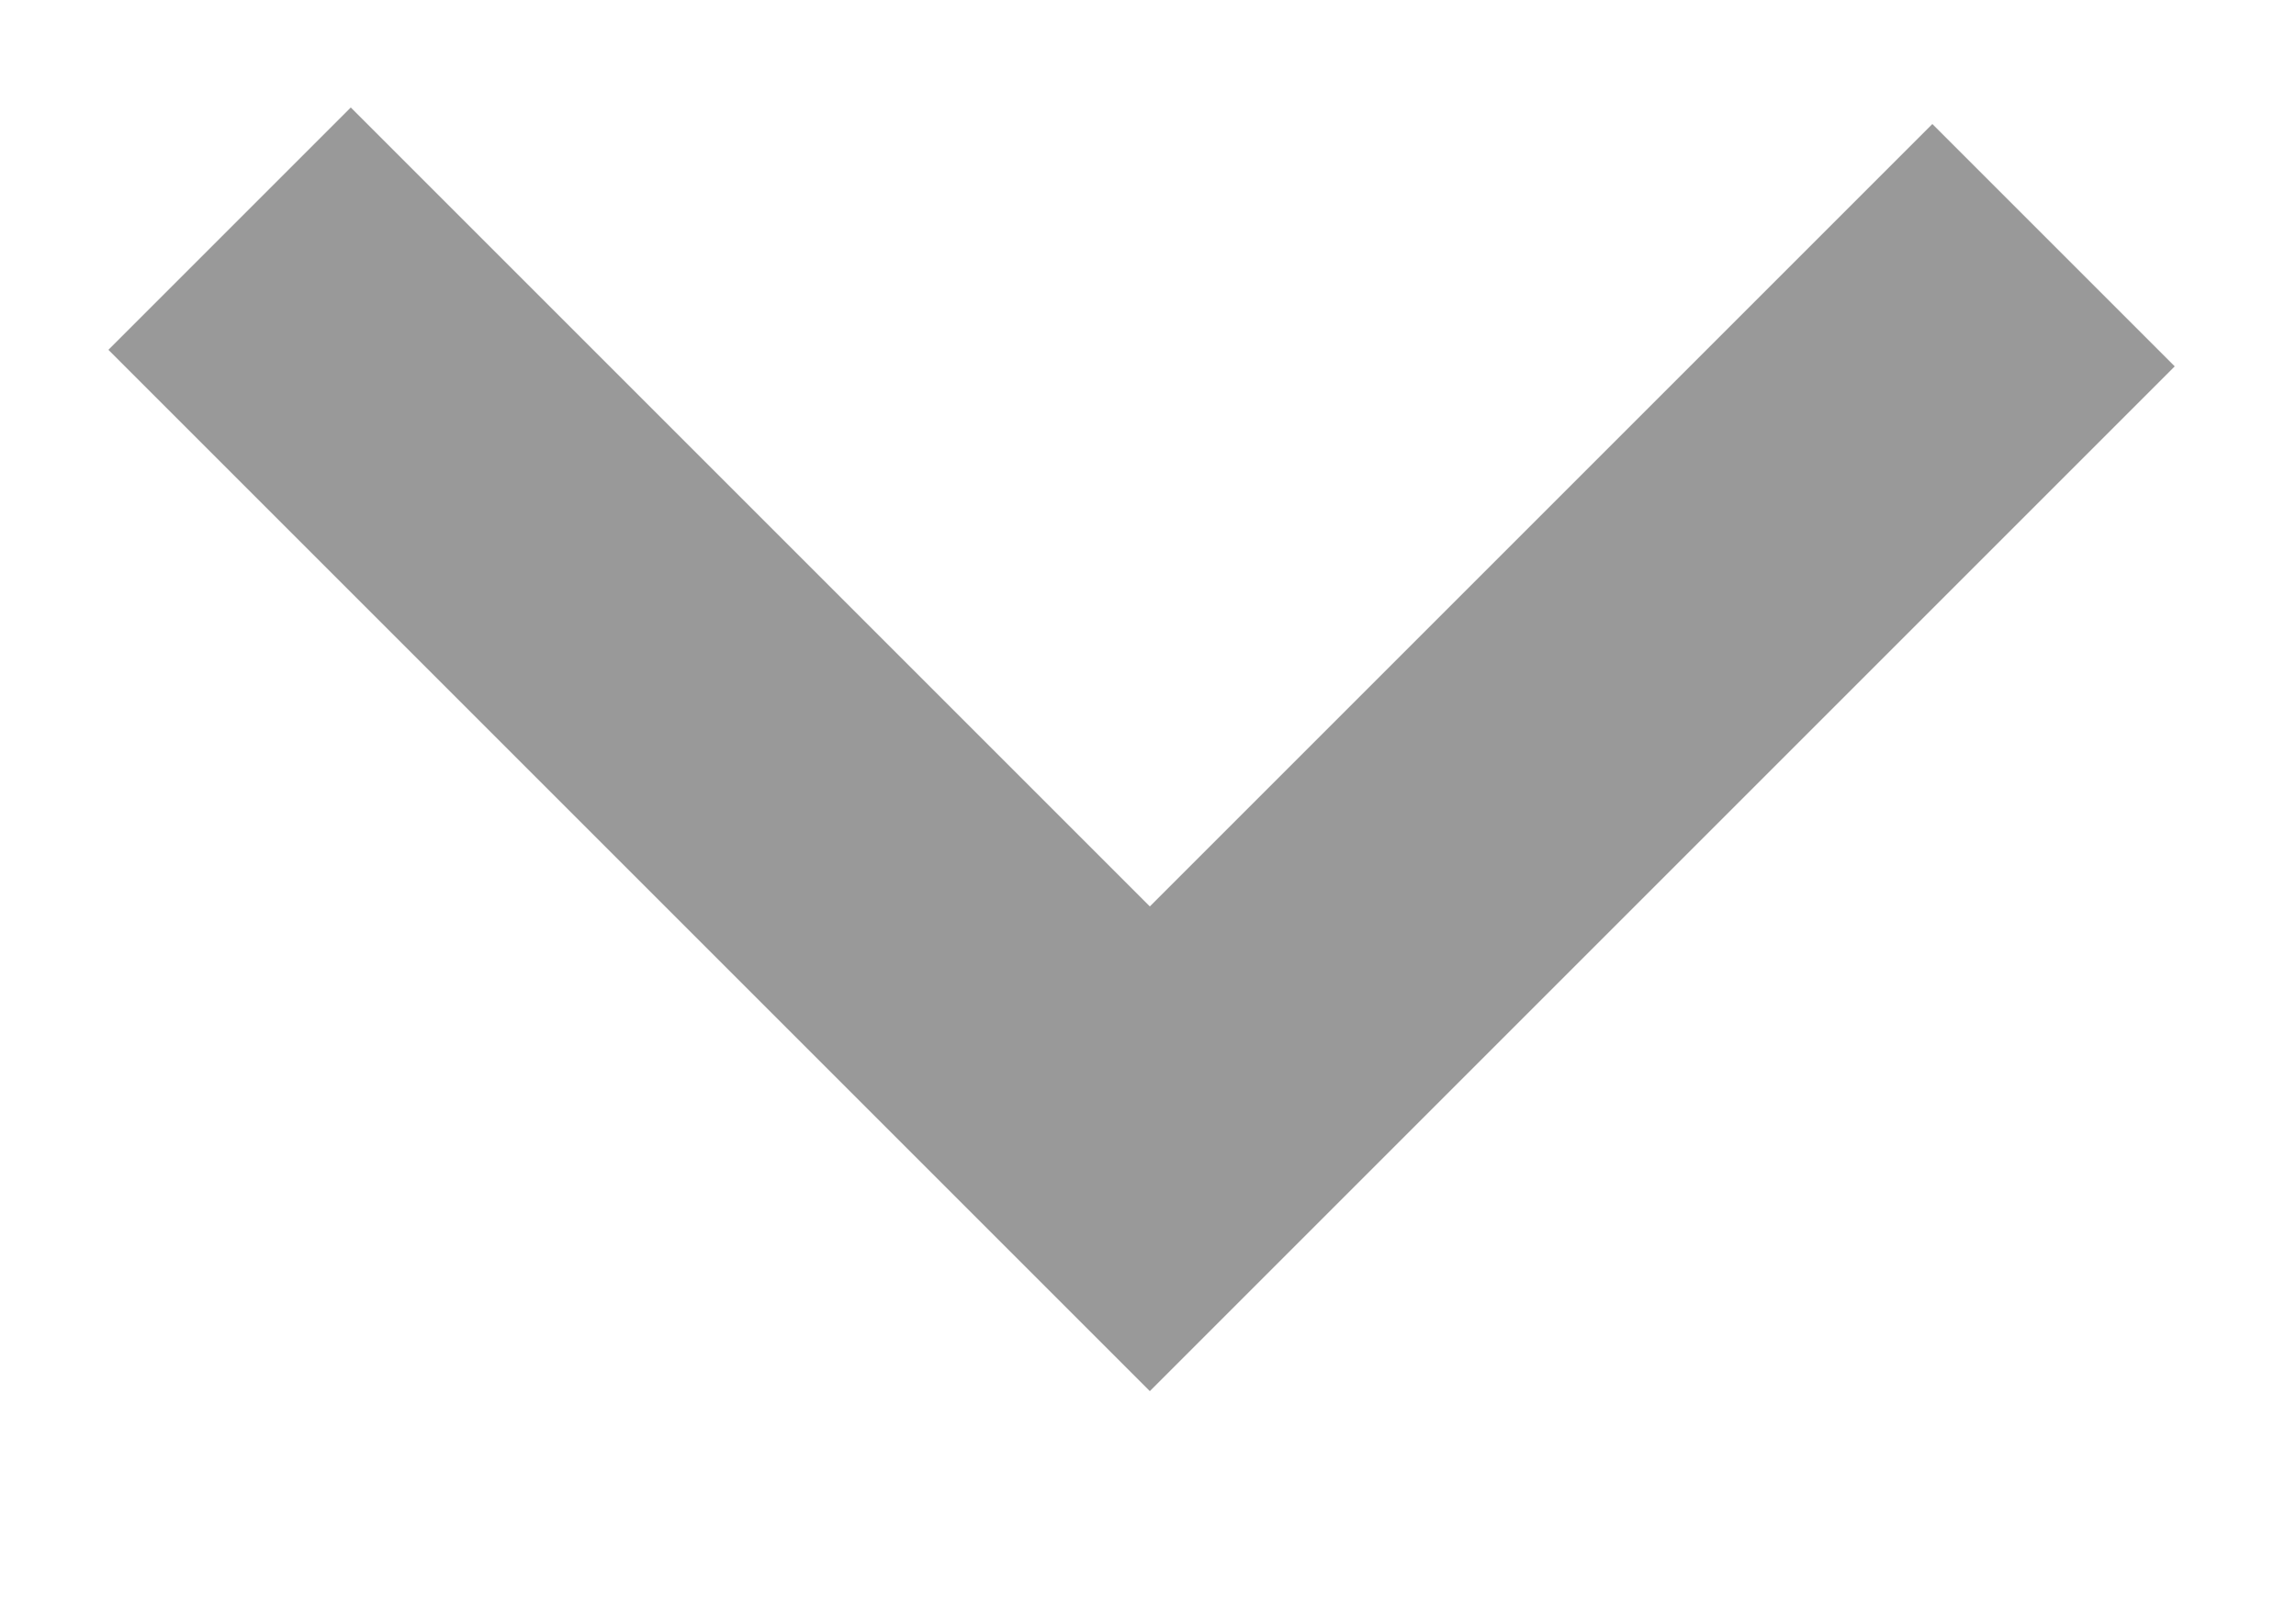 <svg width="10" height="7" viewBox="0 0 10 7" fill="none" xmlns="http://www.w3.org/2000/svg">
<path d="M1 0.996L5.008 5.004L8.944 1.068" stroke="#999999" stroke-width="1.493" stroke-miterlimit="10"/>
</svg>
